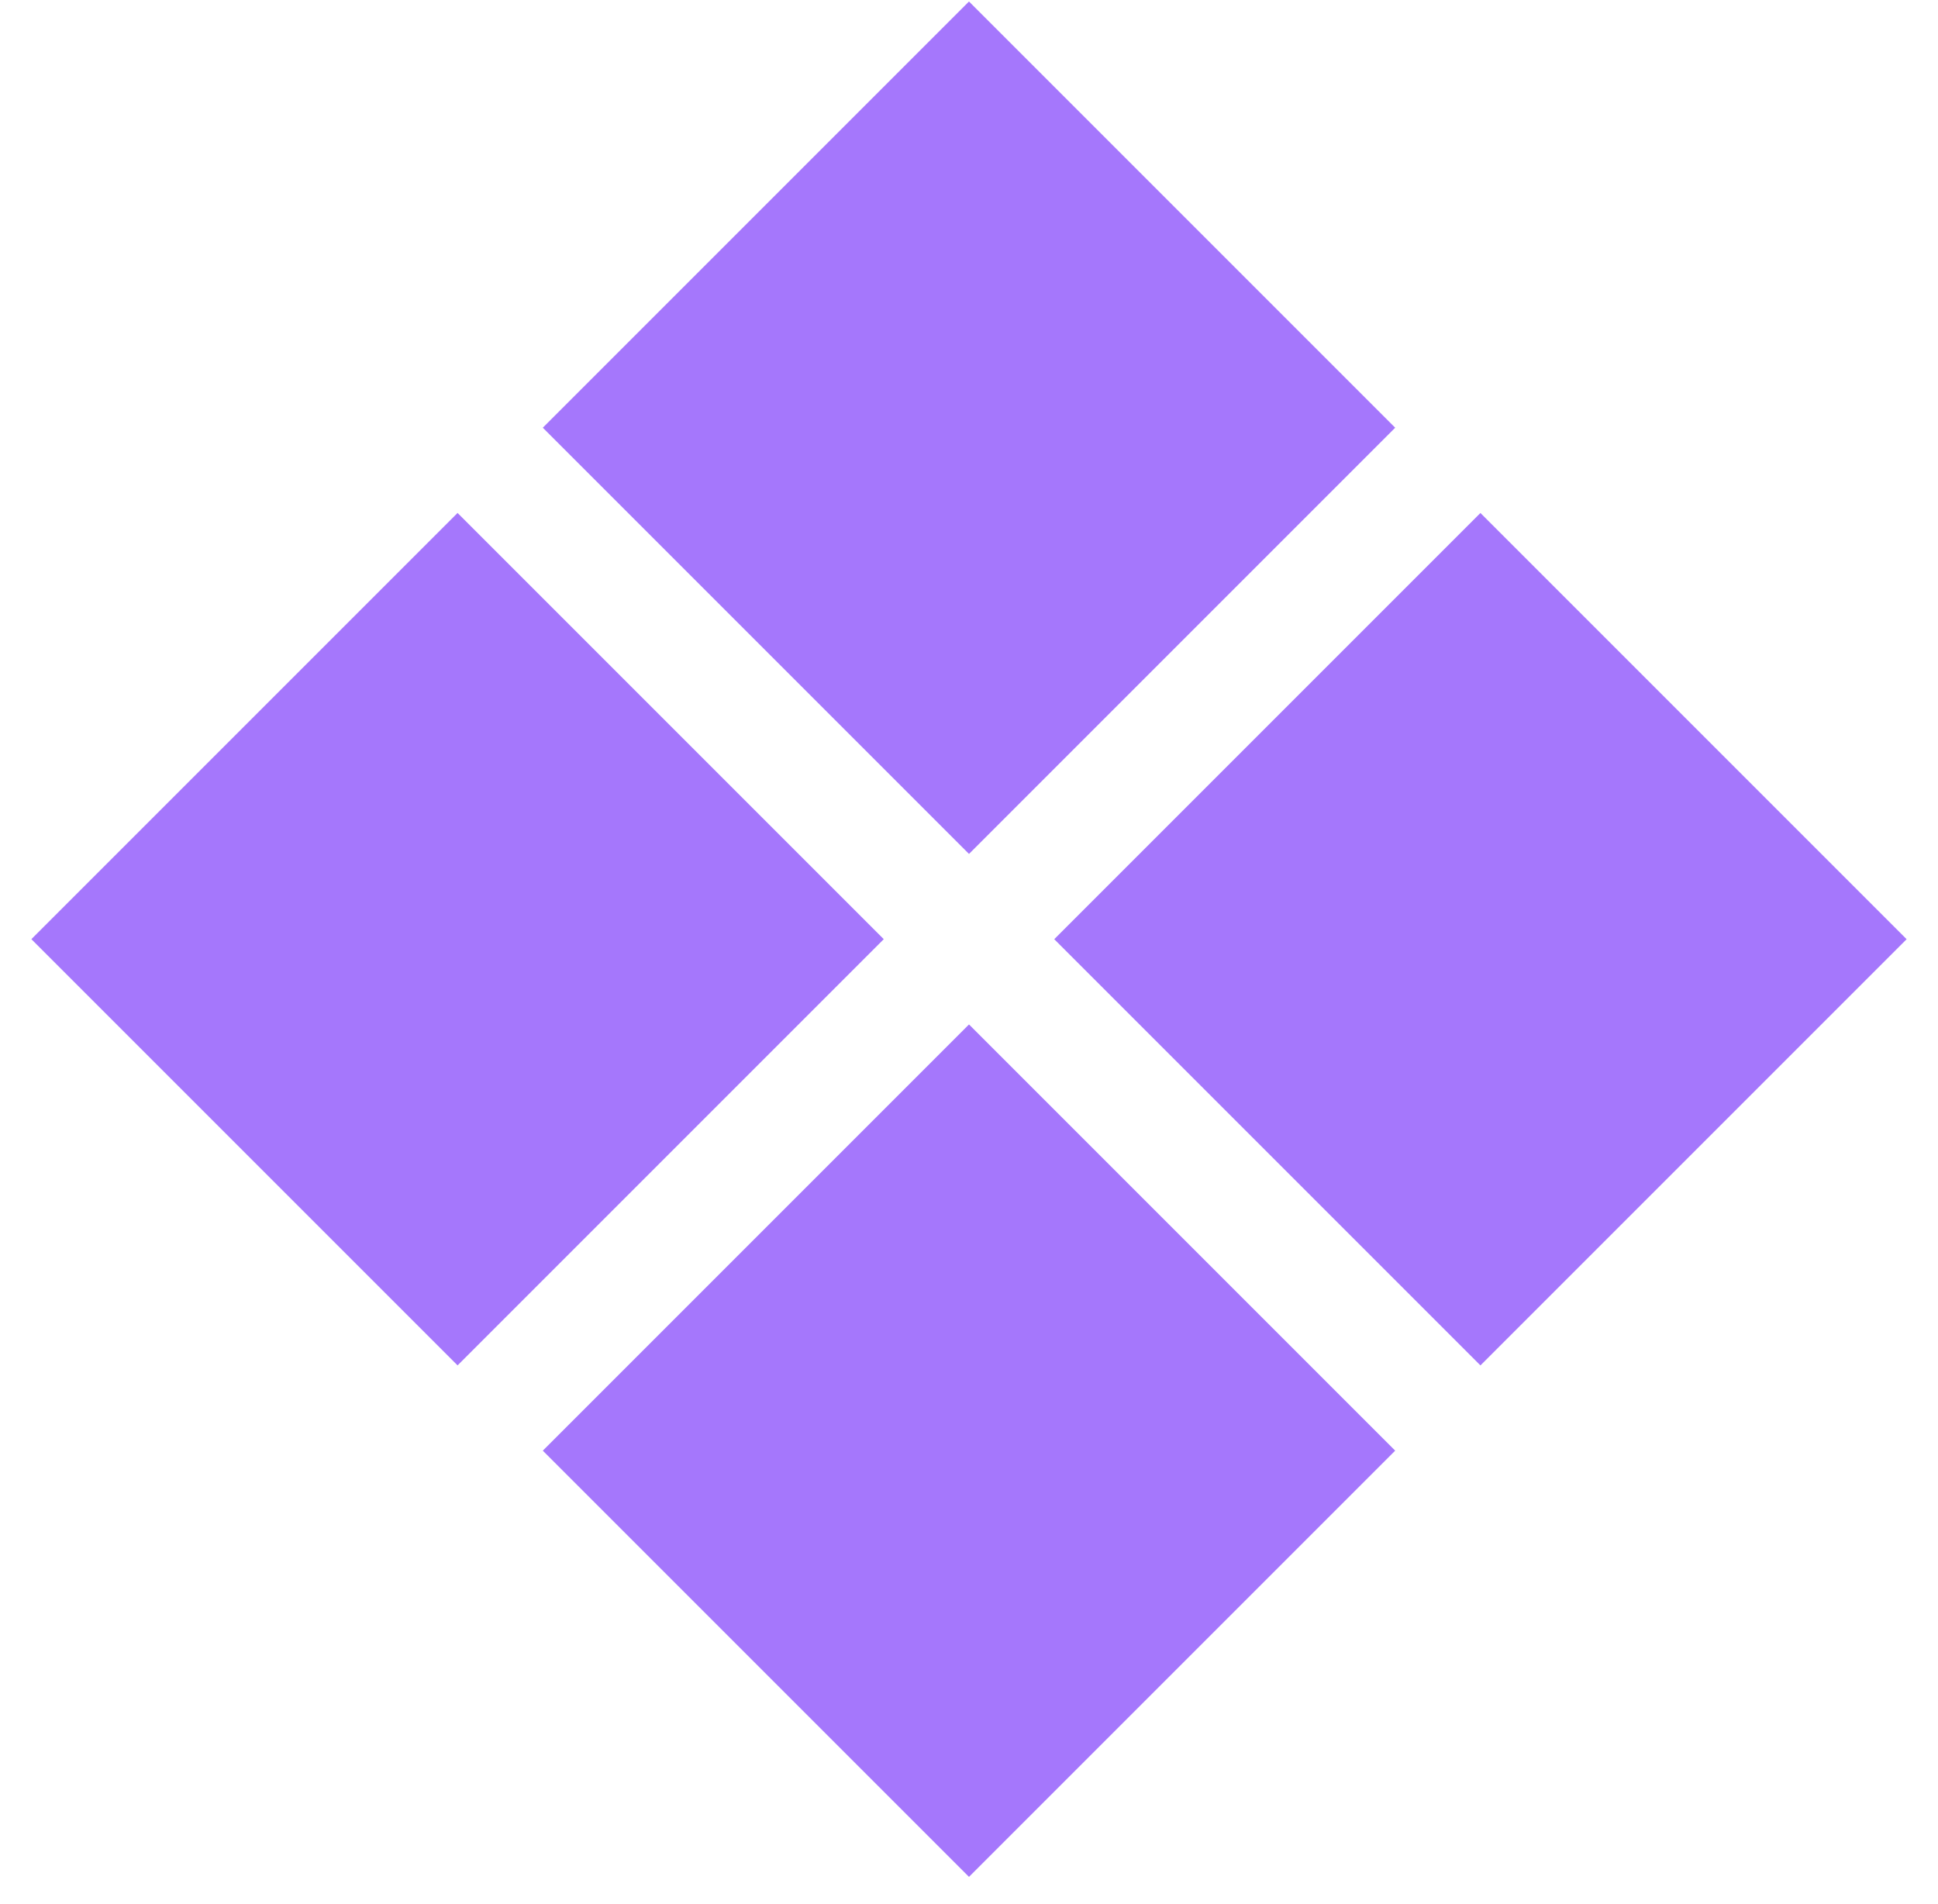 <svg width="57" height="56" viewBox="0 0 57 56" fill="none" xmlns="http://www.w3.org/2000/svg">
<rect x="0.923" y="27.621" width="17.727" height="17.727" transform="rotate(-45 0.923 27.621)" fill="#A577FC"/>
<rect x="15.965" y="42.664" width="17.727" height="17.727" transform="rotate(-45 15.965 42.664)" fill="#A577FC"/>
<rect x="15.965" y="12.579" width="17.727" height="17.727" transform="rotate(-45 15.965 12.579)" fill="#A577FC"/>
<rect x="31.007" y="27.622" width="17.727" height="17.727" transform="rotate(-45 31.007 27.622)" fill="#A577FC"/>
</svg>
